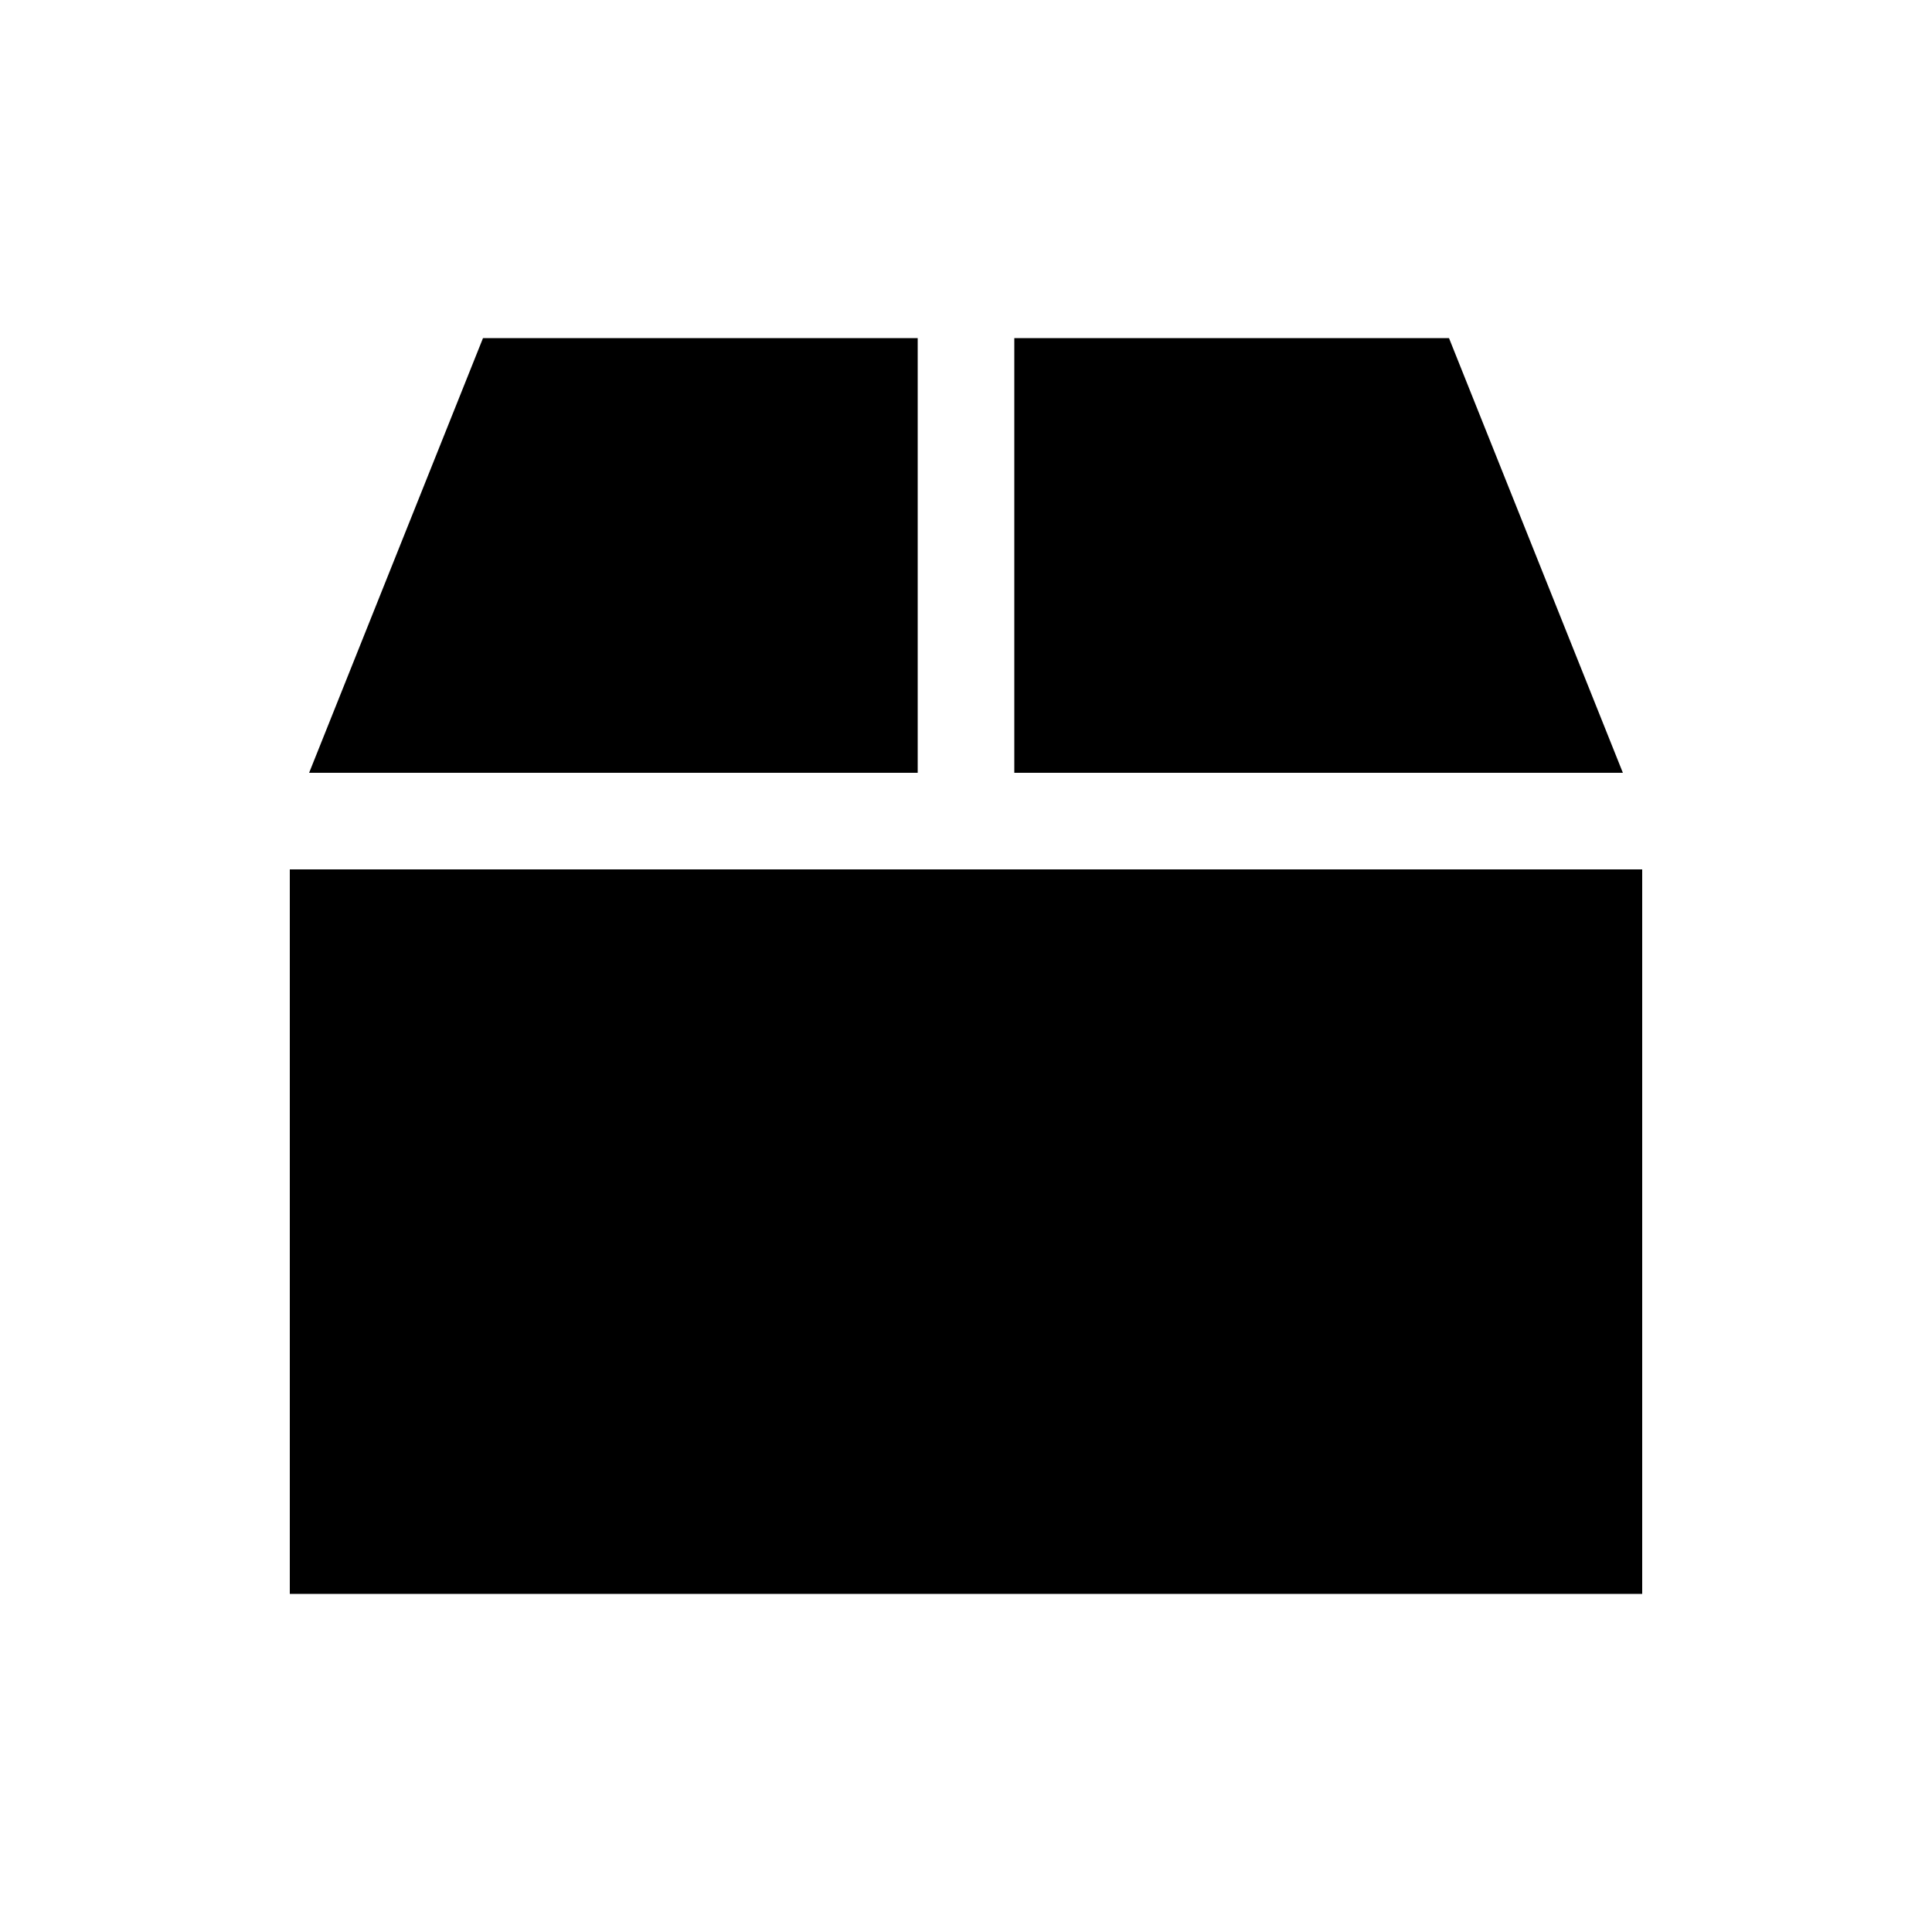 <svg width="80" height="80" viewBox="0 0 80 80" fill="none" xmlns="http://www.w3.org/2000/svg">
  <path d="M42 14H60L67.2 32H42V14Z" fill="currentColor" />
  <path d="M38 14H20L12.8 32H38V14Z" fill="currentColor" />
  <path d="M12 36V66H68V36H12Z" fill="currentColor" />
</svg>